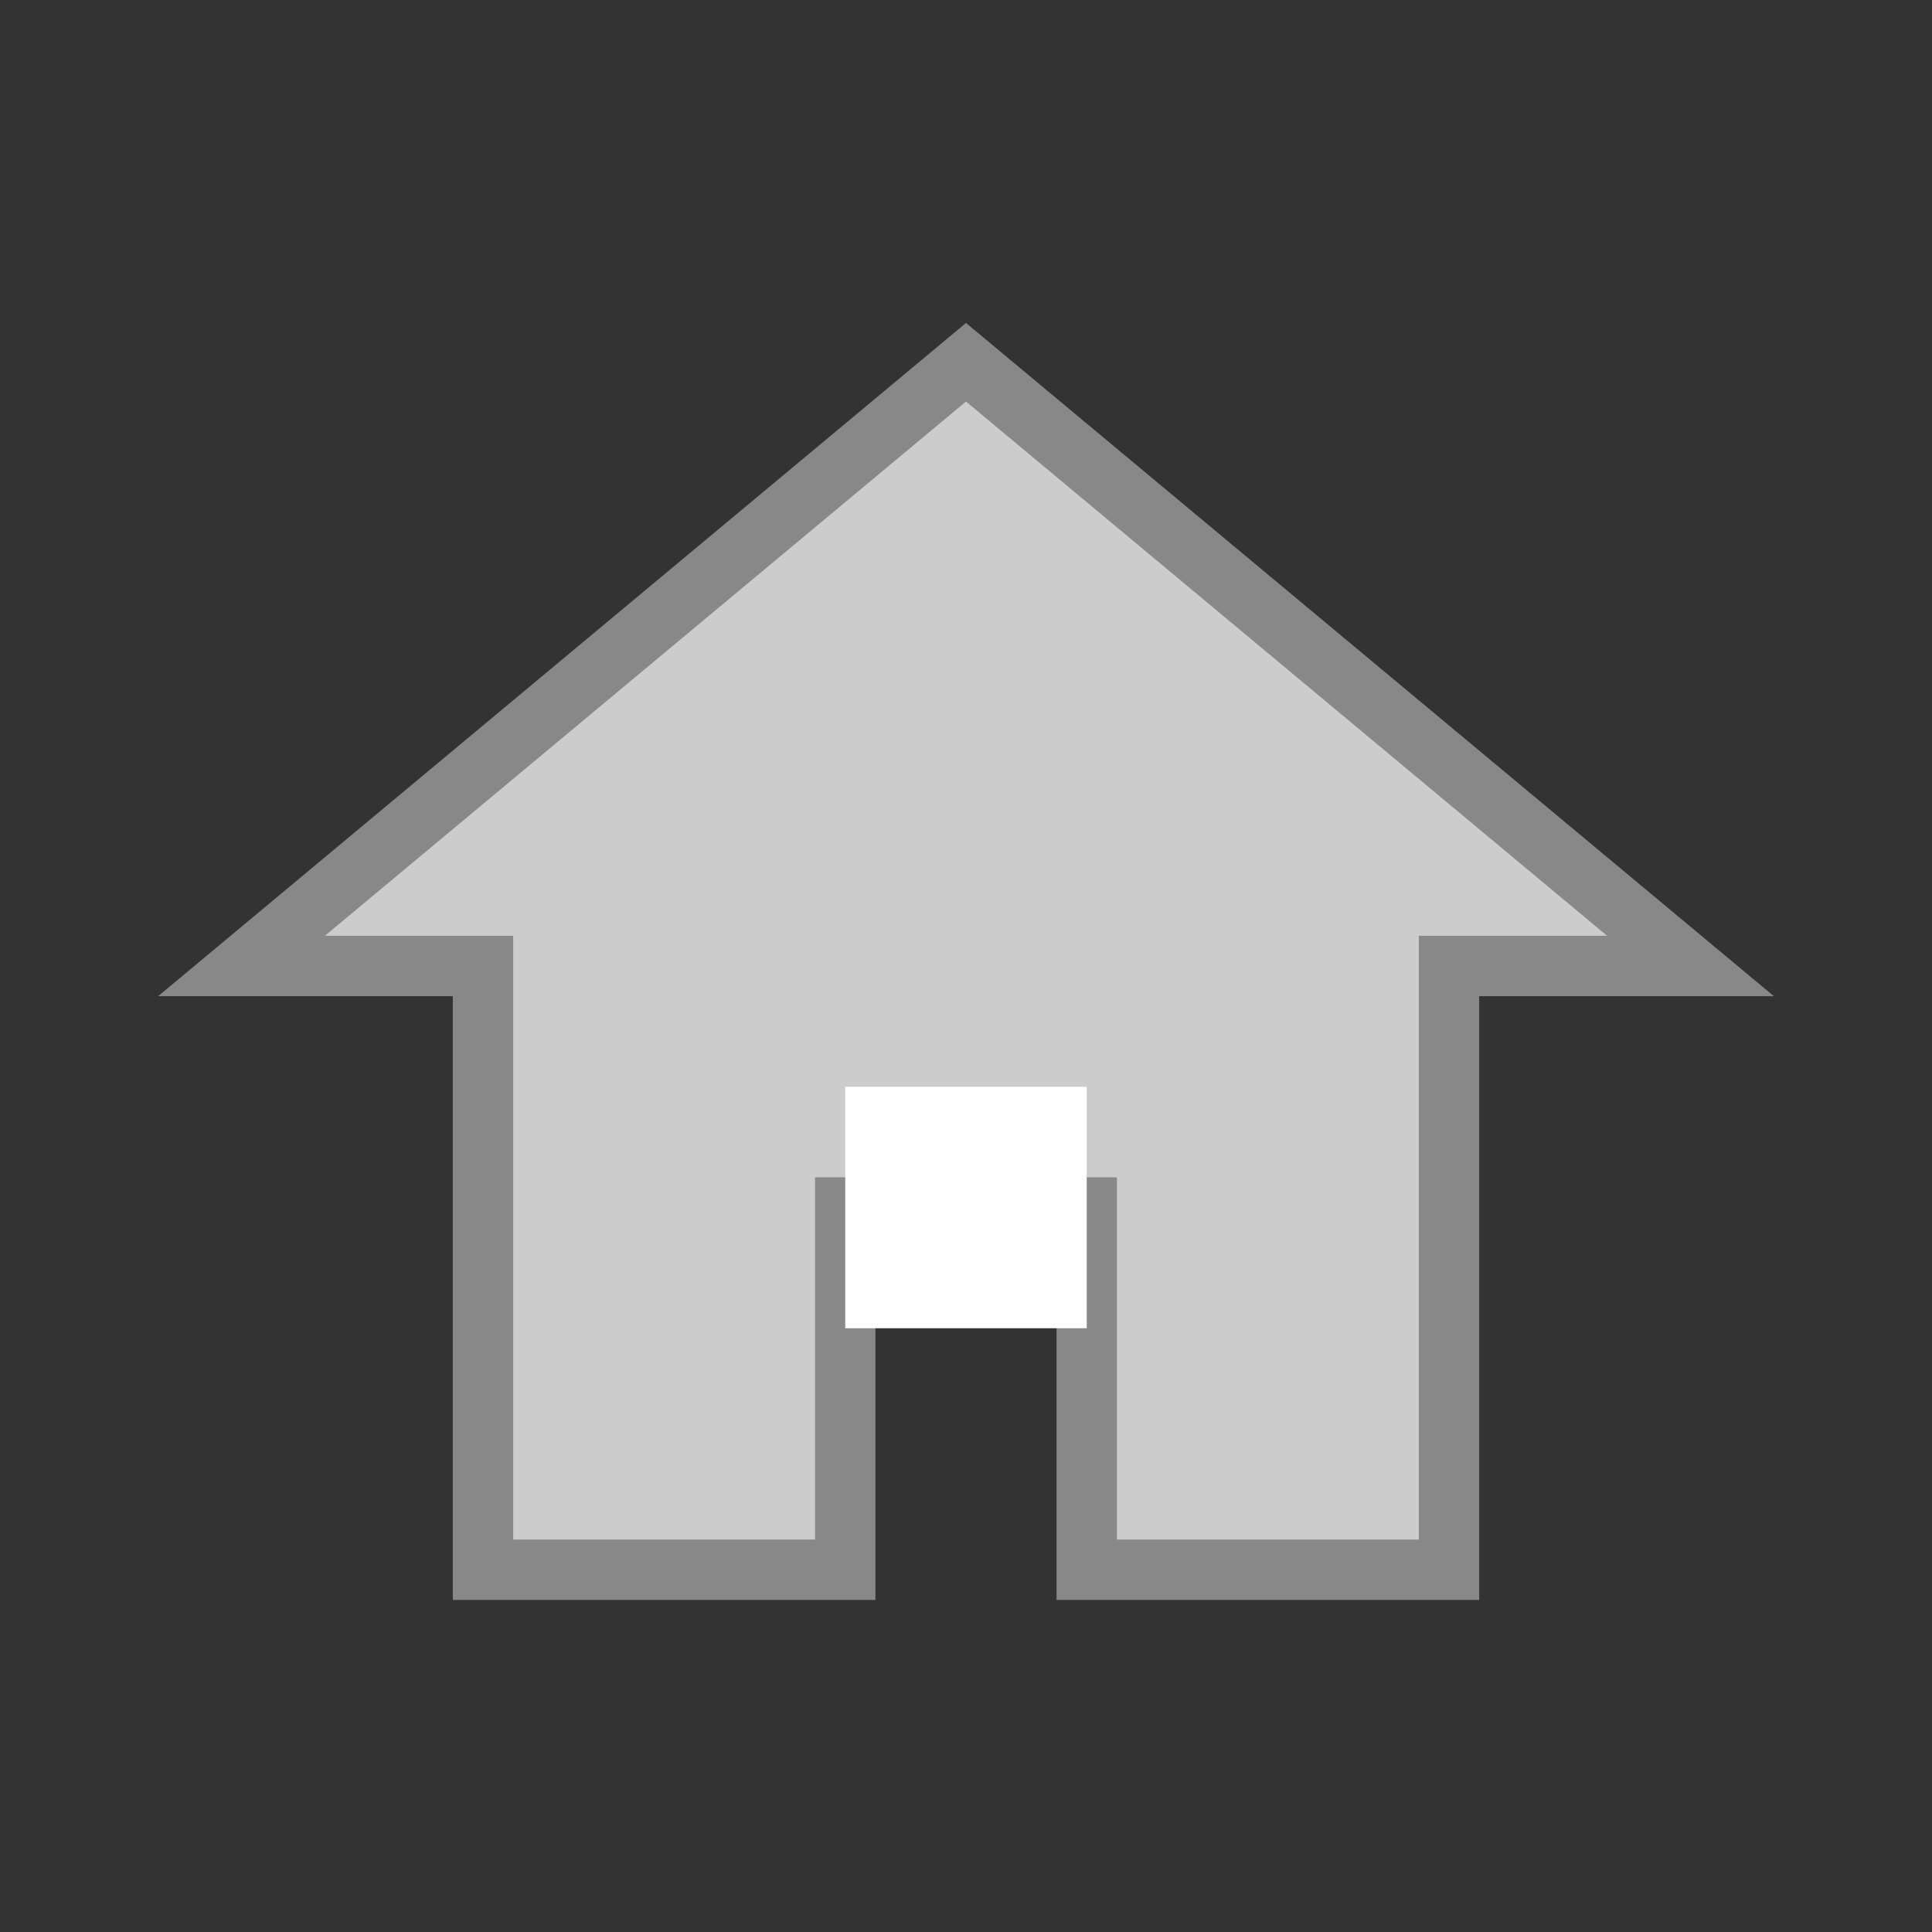 <svg xmlns="http://www.w3.org/2000/svg" viewBox="0 0 64 64" fill="none">
  <rect x="0" y="0" width="64" height="64" fill="#333333" stroke="none"/>
  <path d="M32 12L8 32h8v20h12V40h8v12h12V32h8L32 12z" fill="#cccccc" stroke="#888888" stroke-width="2"/>
  <rect x="28" y="36" width="8" height="8" fill="#ffffff"/>
</svg>
